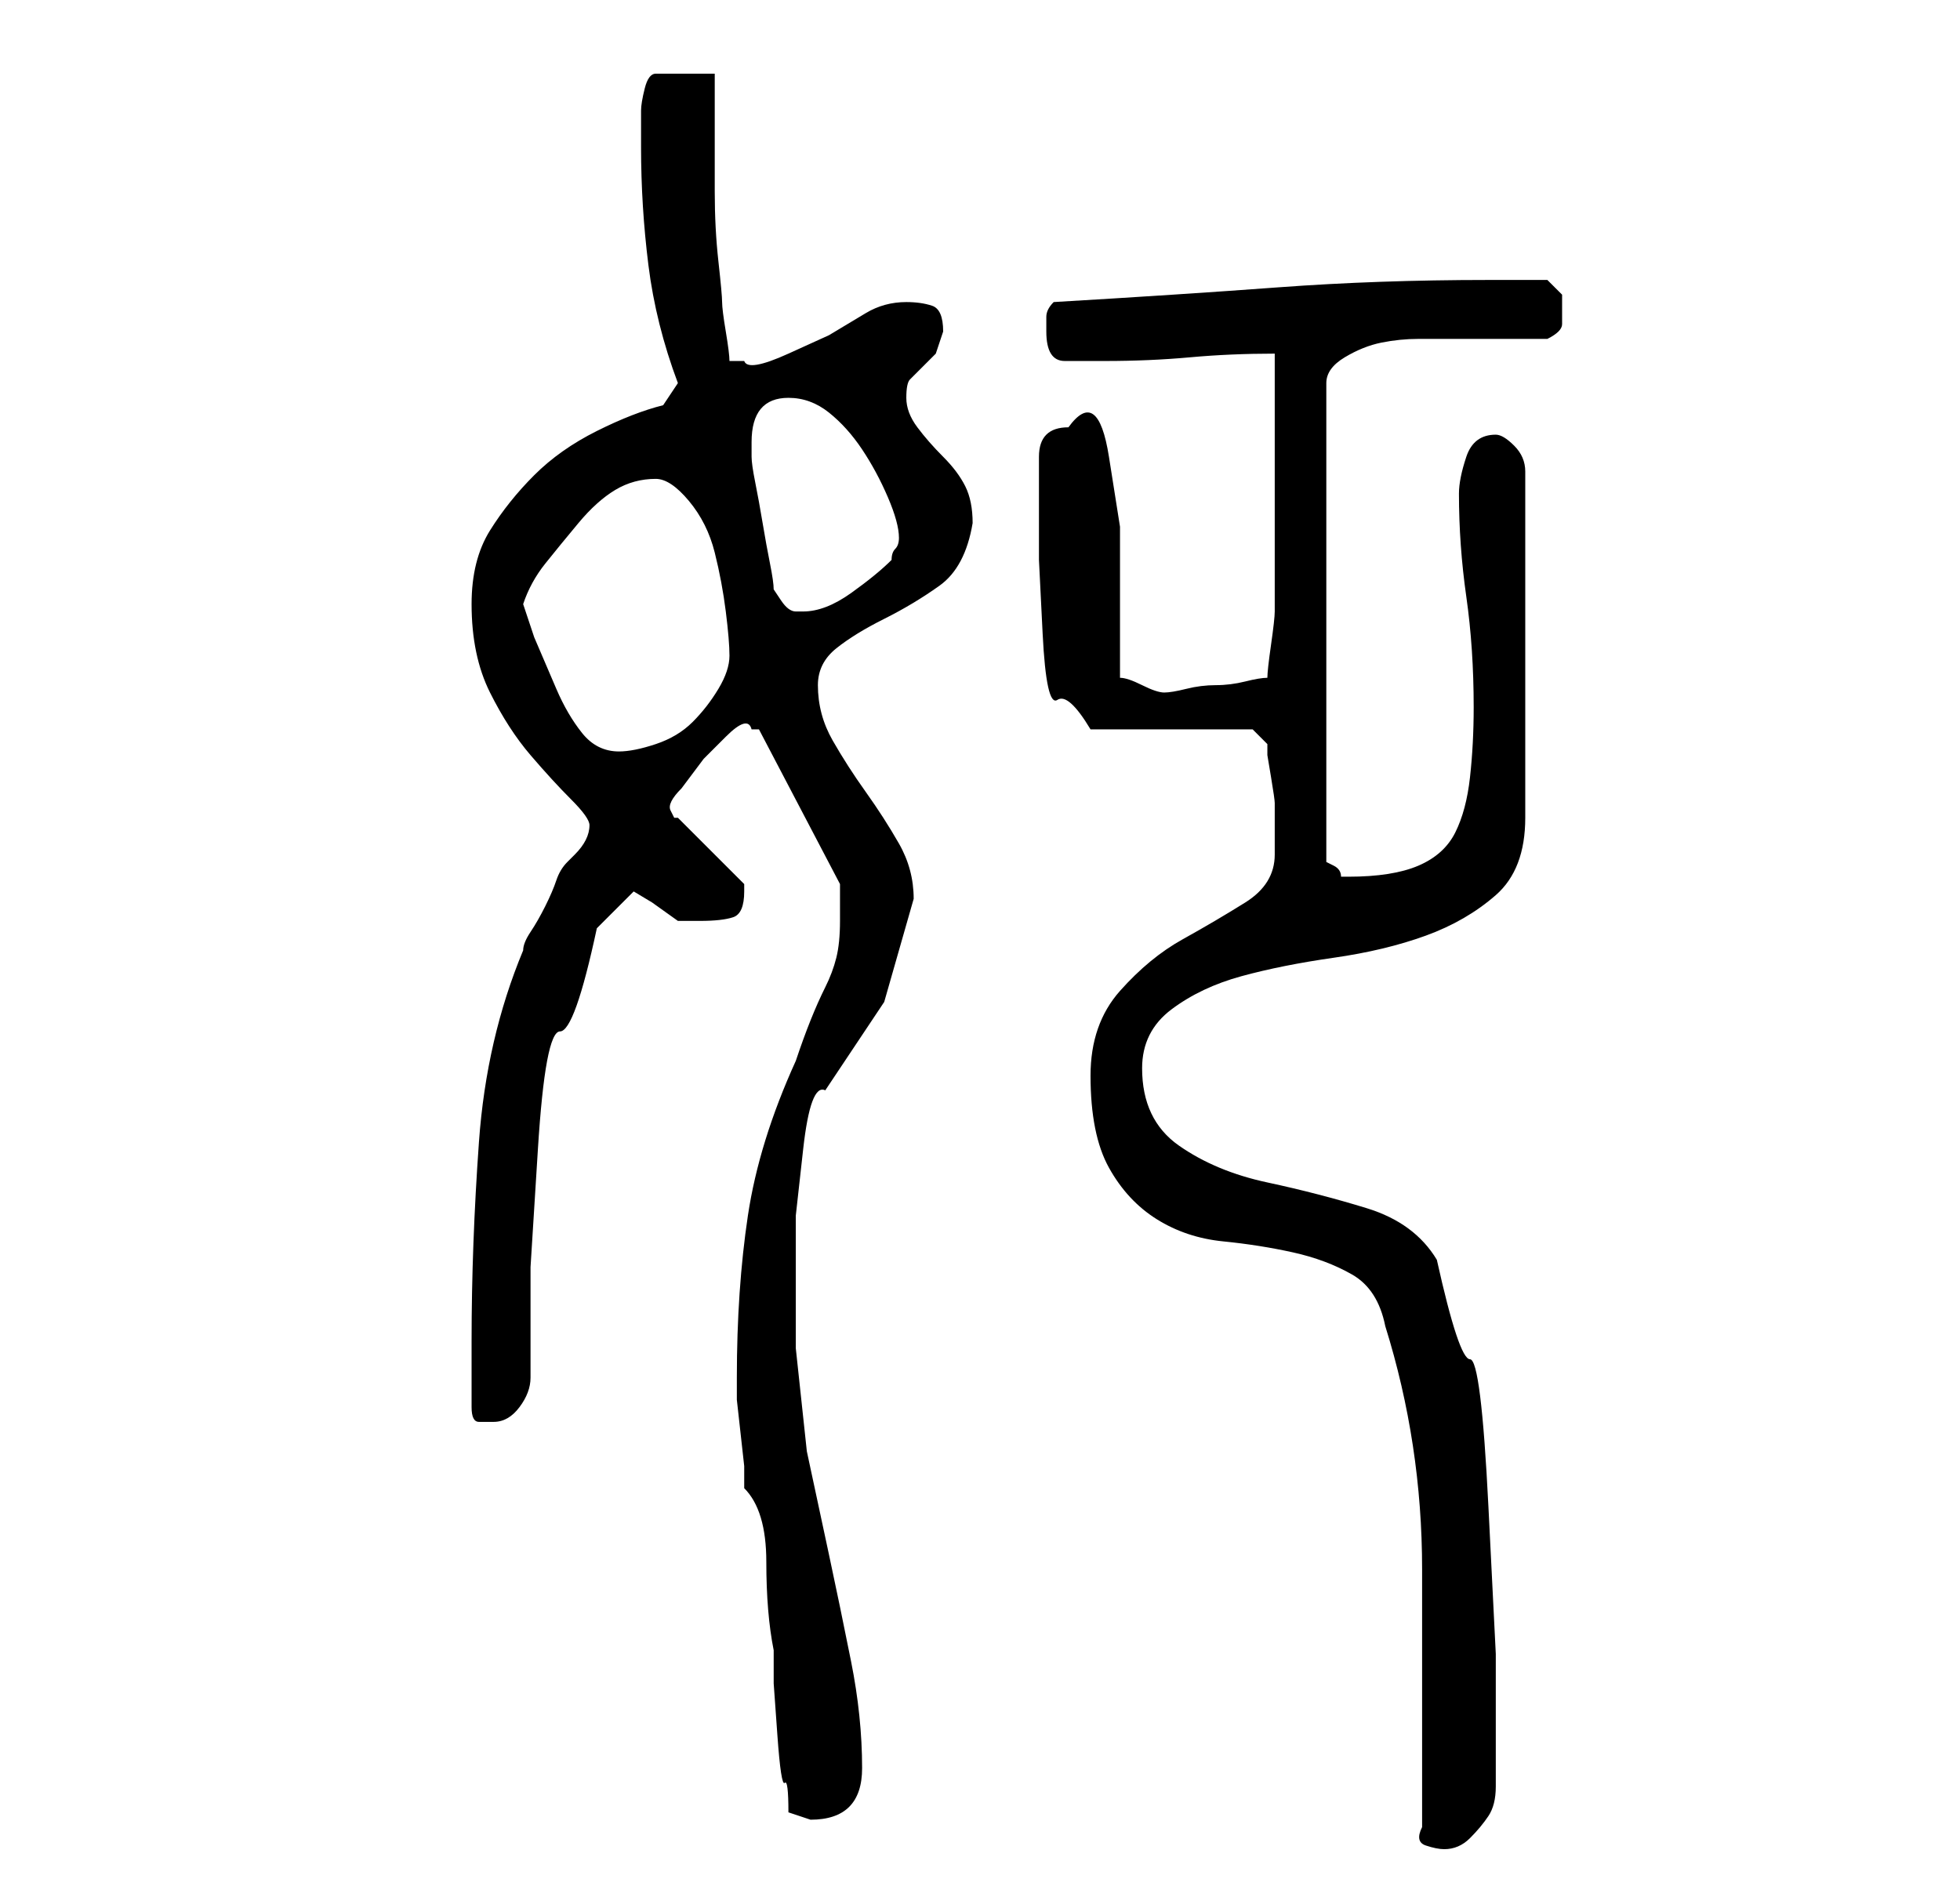 <?xml version="1.0" standalone="no"?>
<!DOCTYPE svg PUBLIC "-//W3C//DTD SVG 1.1//EN" "http://www.w3.org/Graphics/SVG/1.1/DTD/svg11.dtd" >
<svg xmlns="http://www.w3.org/2000/svg" xmlns:xlink="http://www.w3.org/1999/xlink" version="1.1" viewBox="-10 0 266 256">
   <path fill="currentColor"
d="M183 248q-1 2 0.5 2.5t2.5 0.5q2 0 3.5 -1.5t2.5 -3t1 -4v-3.5v-14.5t-1 -20t-2.5 -20t-4.5 -13.5q-3 -5 -9.5 -7t-13.5 -3.5t-12 -5t-5 -10.5q0 -5 4 -8t9.5 -4.5t12.5 -2.5t12.5 -3t9.5 -5.5t4 -10.5v-47q0 -2 -1.5 -3.5t-2.5 -1.5q-3 0 -4 3t-1 5q0 7 1 14t1 15
q0 5 -0.5 9.5t-2 7.5t-5 4.5t-9.5 1.5h-1q0 -1 -1 -1.5l-1 -0.5v-65q0 -2 2.5 -3.5t5 -2t5 -0.5h2.5h15q2 -1 2 -2v-2v-2t-2 -2h-4h-4q-15 0 -28.5 1t-30.5 2q-1 1 -1 2v2q0 4 2.5 4h5.5q6 0 11.5 -0.5t11.5 -0.5v6.5v10.5v11v7q0 1 -0.5 4.5t-0.5 4.5q-1 0 -3 0.5t-4 0.5
t-4 0.5t-3 0.5t-3 -1t-3 -1v-9v-11.5t-1.5 -9.5t-5.5 -4q-2 0 -3 1t-1 3v4v2v8t0.5 10t2 9t4.5 4h22l2 2v1.5t0.5 3t0.5 3.5v3v4q0 4 -4 6.5t-8.5 5t-8.5 7t-4 11.5q0 8 2.5 12.5t6.5 7t9 3t9.5 1.5t8 3t4.5 7q5 16 5 33v35zM91 202q3 3 3 10t1 12v4.5t0.5 7t1 6.5t0.5 4
l1.5 0.5l1.5 0.5q7 0 7 -7t-1.5 -14.5t-3 -14.5l-3 -14t-1.5 -14v-8.5v-9.5t1 -9t3 -8l8 -12t4 -14q0 -4 -2 -7.5t-4.5 -7t-4.5 -7t-2 -7.5q0 -3 2.5 -5t6.5 -4t7.5 -4.5t4.5 -8.5q0 -3 -1 -5t-3 -4t-3.5 -4t-1.5 -4t0.5 -2.5l1.5 -1.5l2 -2t1 -3q0 -3 -1.5 -3.5t-3.5 -0.5
q-3 0 -5.5 1.5l-5 3t-5.5 2.5t-6 1h-1h-1q0 -1 -0.5 -4t-0.5 -4t-0.5 -5.5t-0.5 -9.5v-9.5v-6.5h-8q-1 0 -1.5 2t-0.5 3v2v3q0 8 1 16t4 16l-2 3q-4 1 -9 3.5t-8.5 6t-6 7.5t-2.5 10q0 7 2.5 12t5.5 8.5t5.5 6t2.5 3.5t-0.5 2t-1.5 2l-0.5 0.5l-0.5 0.5q-1 1 -1.5 2.5
t-1.5 3.5t-2 3.5t-1 2.5q-5 12 -6 26t-1 27v9q0 2 1 2h2q2 0 3.5 -2t1.5 -4v-15t1 -16t3 -16t5 -14l2.5 -2.5l2.5 -2.5l2.5 1.5t3.5 2.5h3q3 0 4.5 -0.5t1.5 -3.5v-1l-9 -9h-0.5t-0.5 -1t1.5 -3l3 -4t3 -3t3.5 -1h0.5h0.5l11 21v1.5v3.5q0 3 -0.5 5t-1.5 4t-2 4.5t-2 5.5
q-5 11 -6.5 21t-1.5 22v3t0.5 4.5t0.5 4.5v3zM61 82q1 -3 3 -5.5t4.5 -5.5t5 -4.5t5.5 -1.5q2 0 4.5 3t3.5 7t1.5 8t0.5 6t-1.5 4.5t-3.5 4.5t-5 3t-5 1q-3 0 -5 -2.5t-3.5 -6l-3 -7t-1.5 -4.5zM95 80q0 -1 -0.5 -3.5t-1 -5.5t-1 -5.5t-0.5 -3.5v-1v-1q0 -6 5 -6q3 0 5.5 2
t4.5 5t3.5 6.5t1.5 5.5q0 1 -0.5 1.5t-0.5 1.5q-2 2 -5.5 4.5t-6.5 2.5h-1q-1 0 -2 -1.5z" />
</svg>

